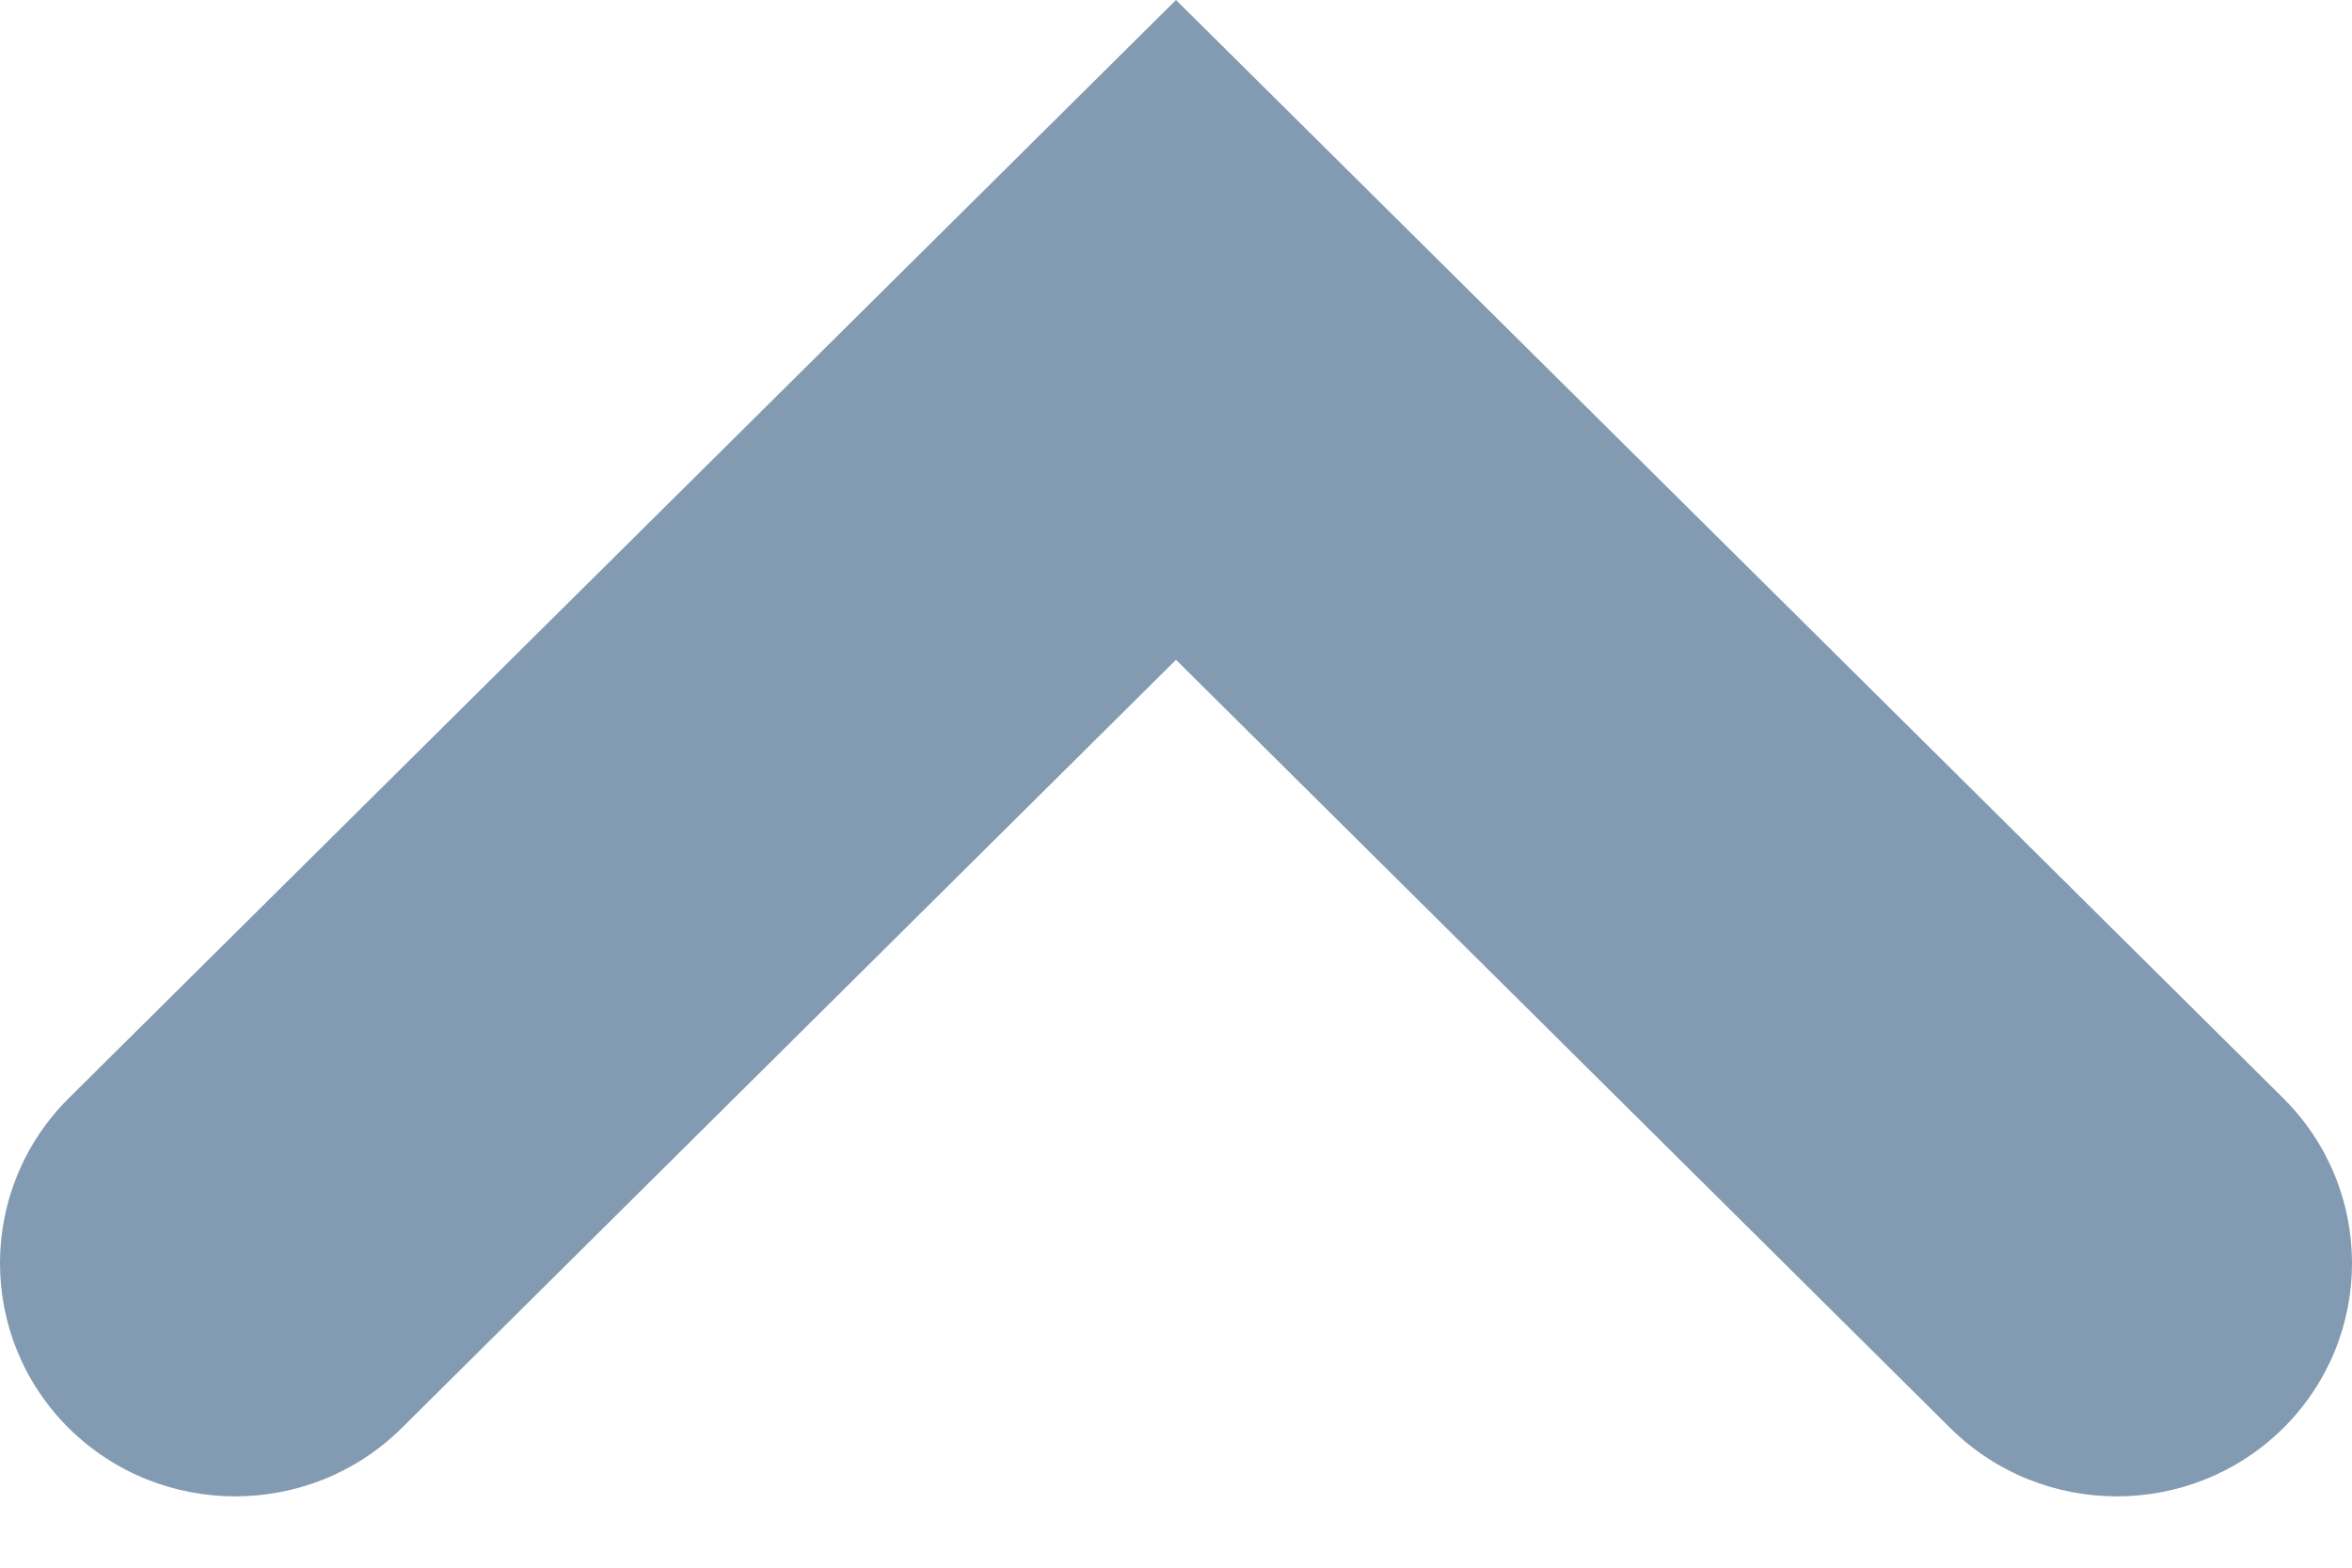 <svg width="12" height="8" viewBox="0 0 12 8" fill="none" xmlns="http://www.w3.org/2000/svg">
  <path fill-rule="evenodd" clip-rule="evenodd" d="M11.649 7.288C11.18 7.752 10.42 7.752 9.951 7.288L6 3.367L2.049 7.288C1.58 7.752 0.82 7.752 0.351 7.288C-0.117 6.823 -0.117 6.069 0.351 5.604L6 -0L11.649 5.604C12.117 6.069 12.117 6.823 11.649 7.288Z" fill="#829AB2"/>
</svg>
